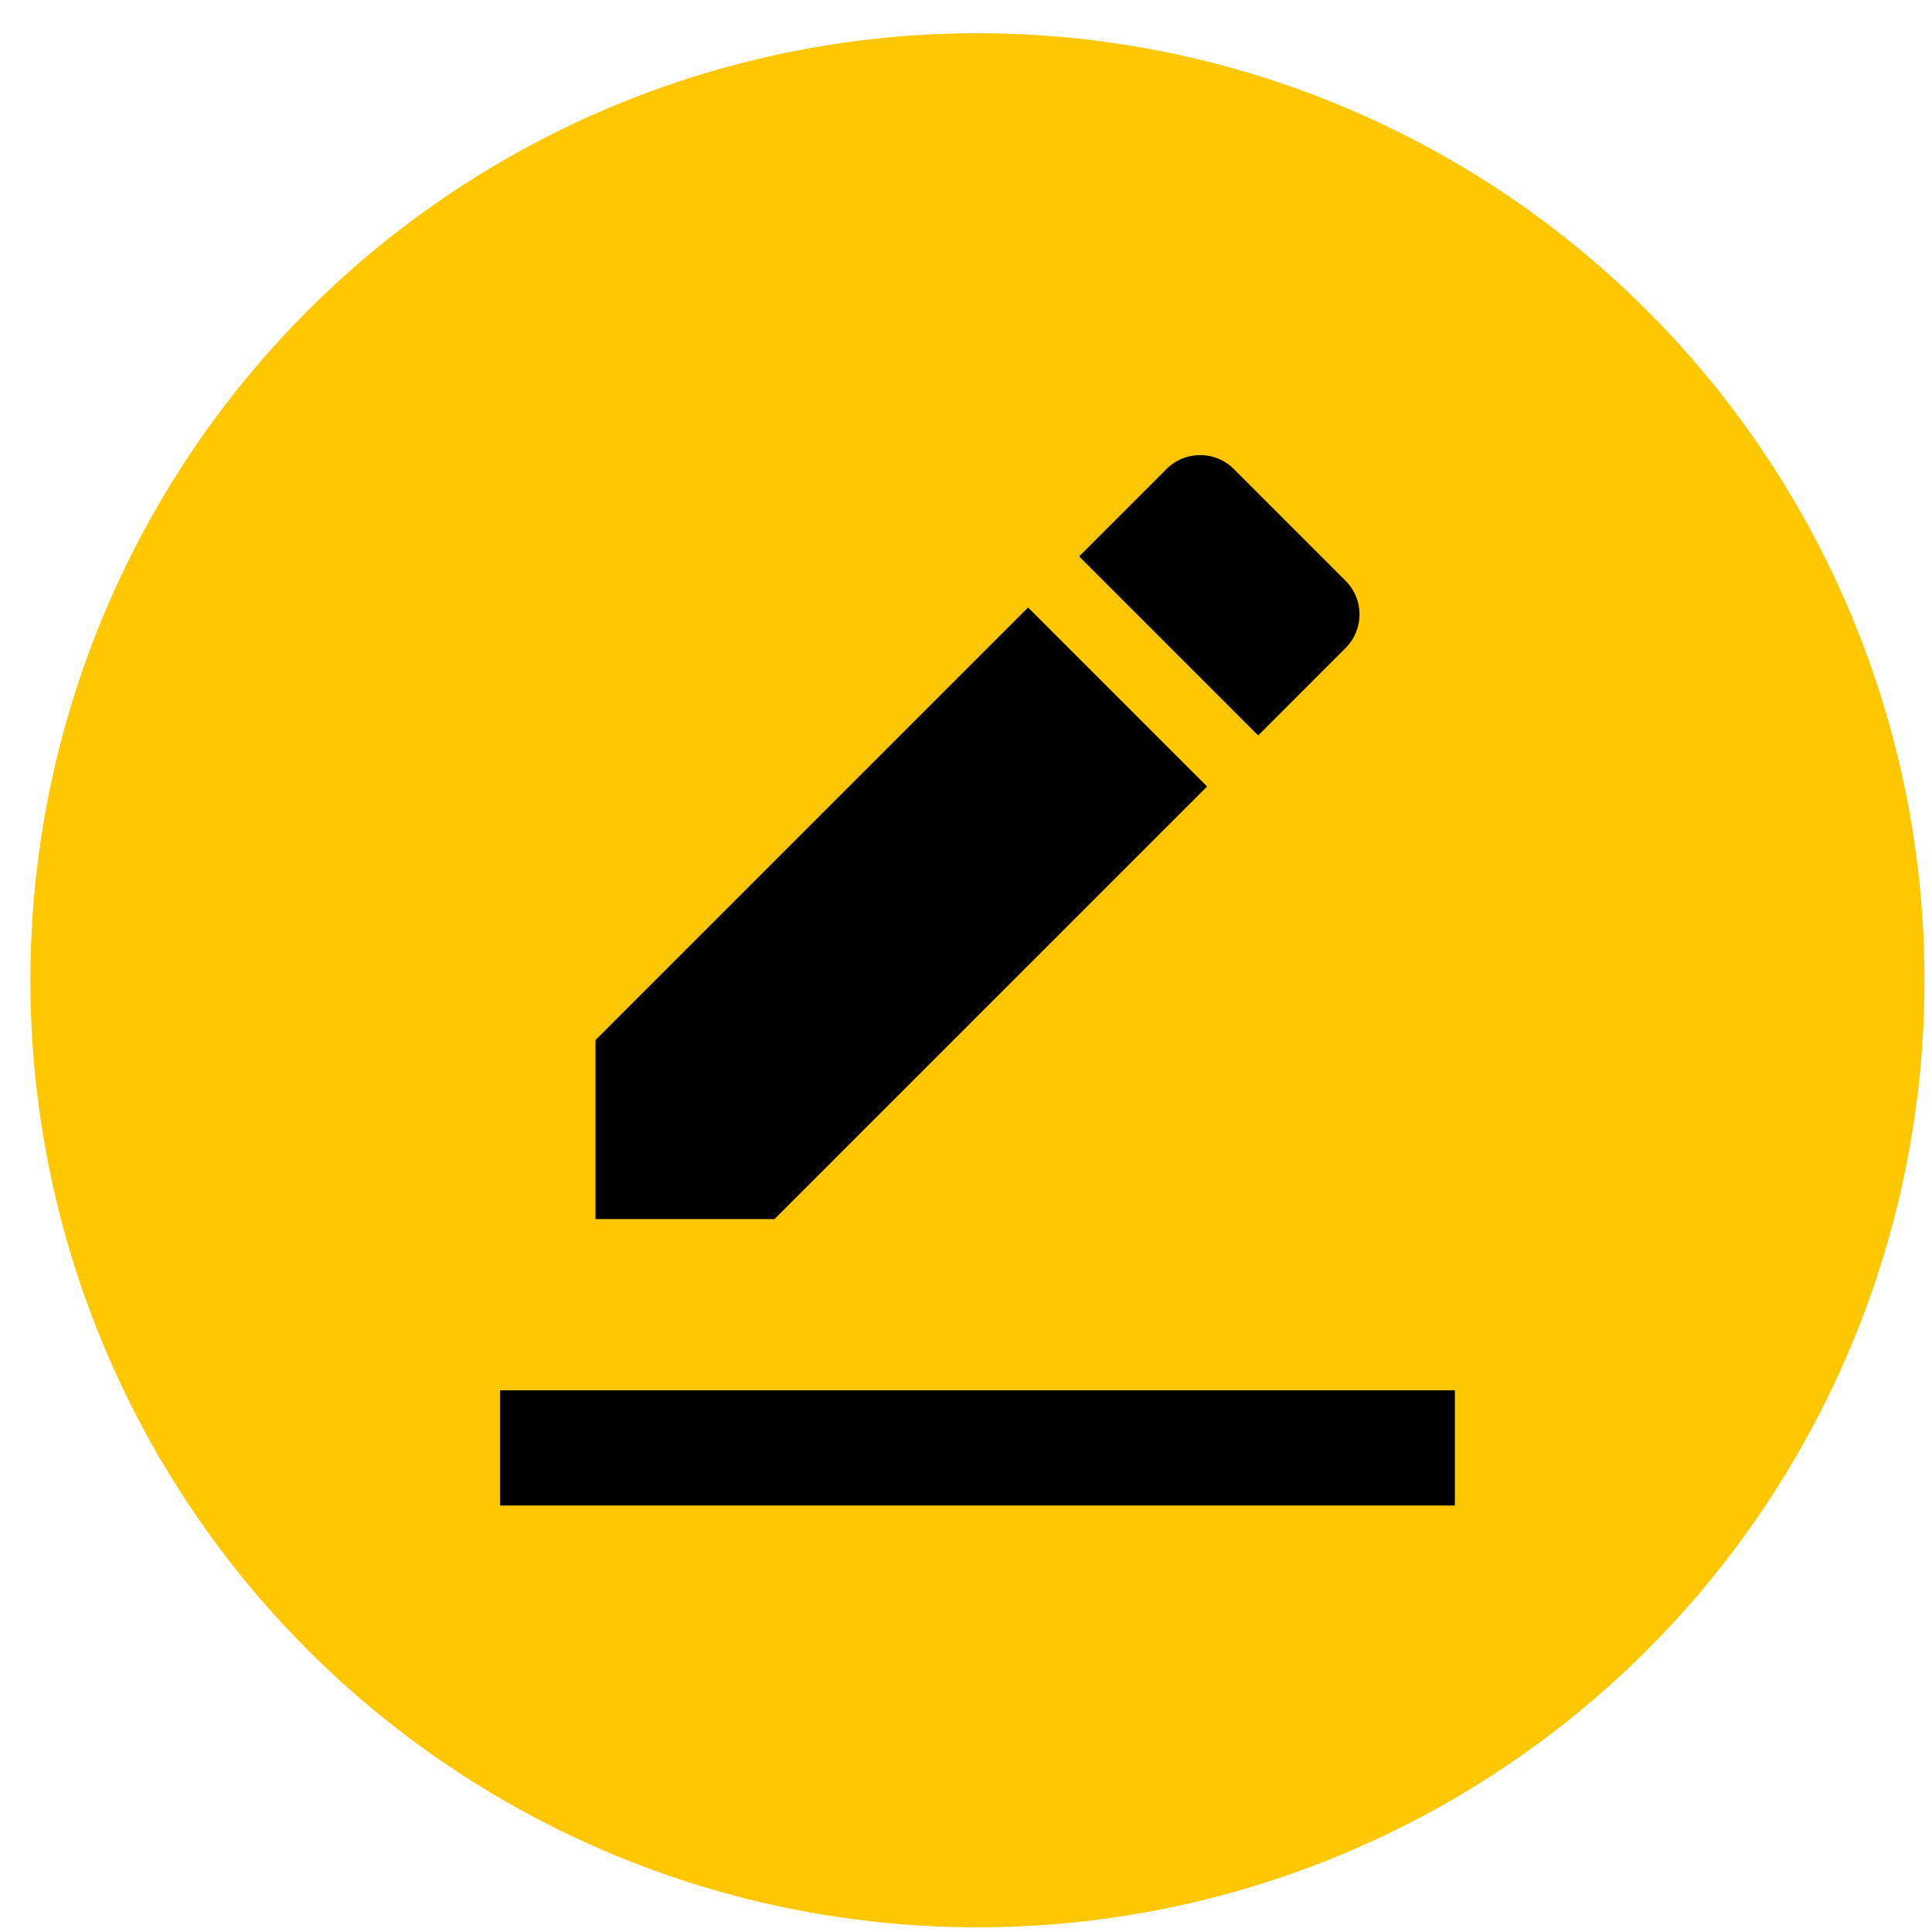 <svg width="51" height="51" viewBox="0 0 51 51" fill="none" xmlns="http://www.w3.org/2000/svg">
<circle cx="25.802" cy="25.877" r="25" fill="#FFC700"/>
<path d="M38.405 39.742H13.2V36.701H38.405V39.742ZM27.138 16.036L31.864 20.762L20.446 32.18H15.72V27.454L27.138 16.036ZM33.213 19.414L28.487 14.688L30.793 12.381C31.285 11.89 32.079 11.89 32.57 12.381L35.519 15.33C36.011 15.822 36.011 16.616 35.519 17.107L33.213 19.414Z" fill="black"/>
</svg>
